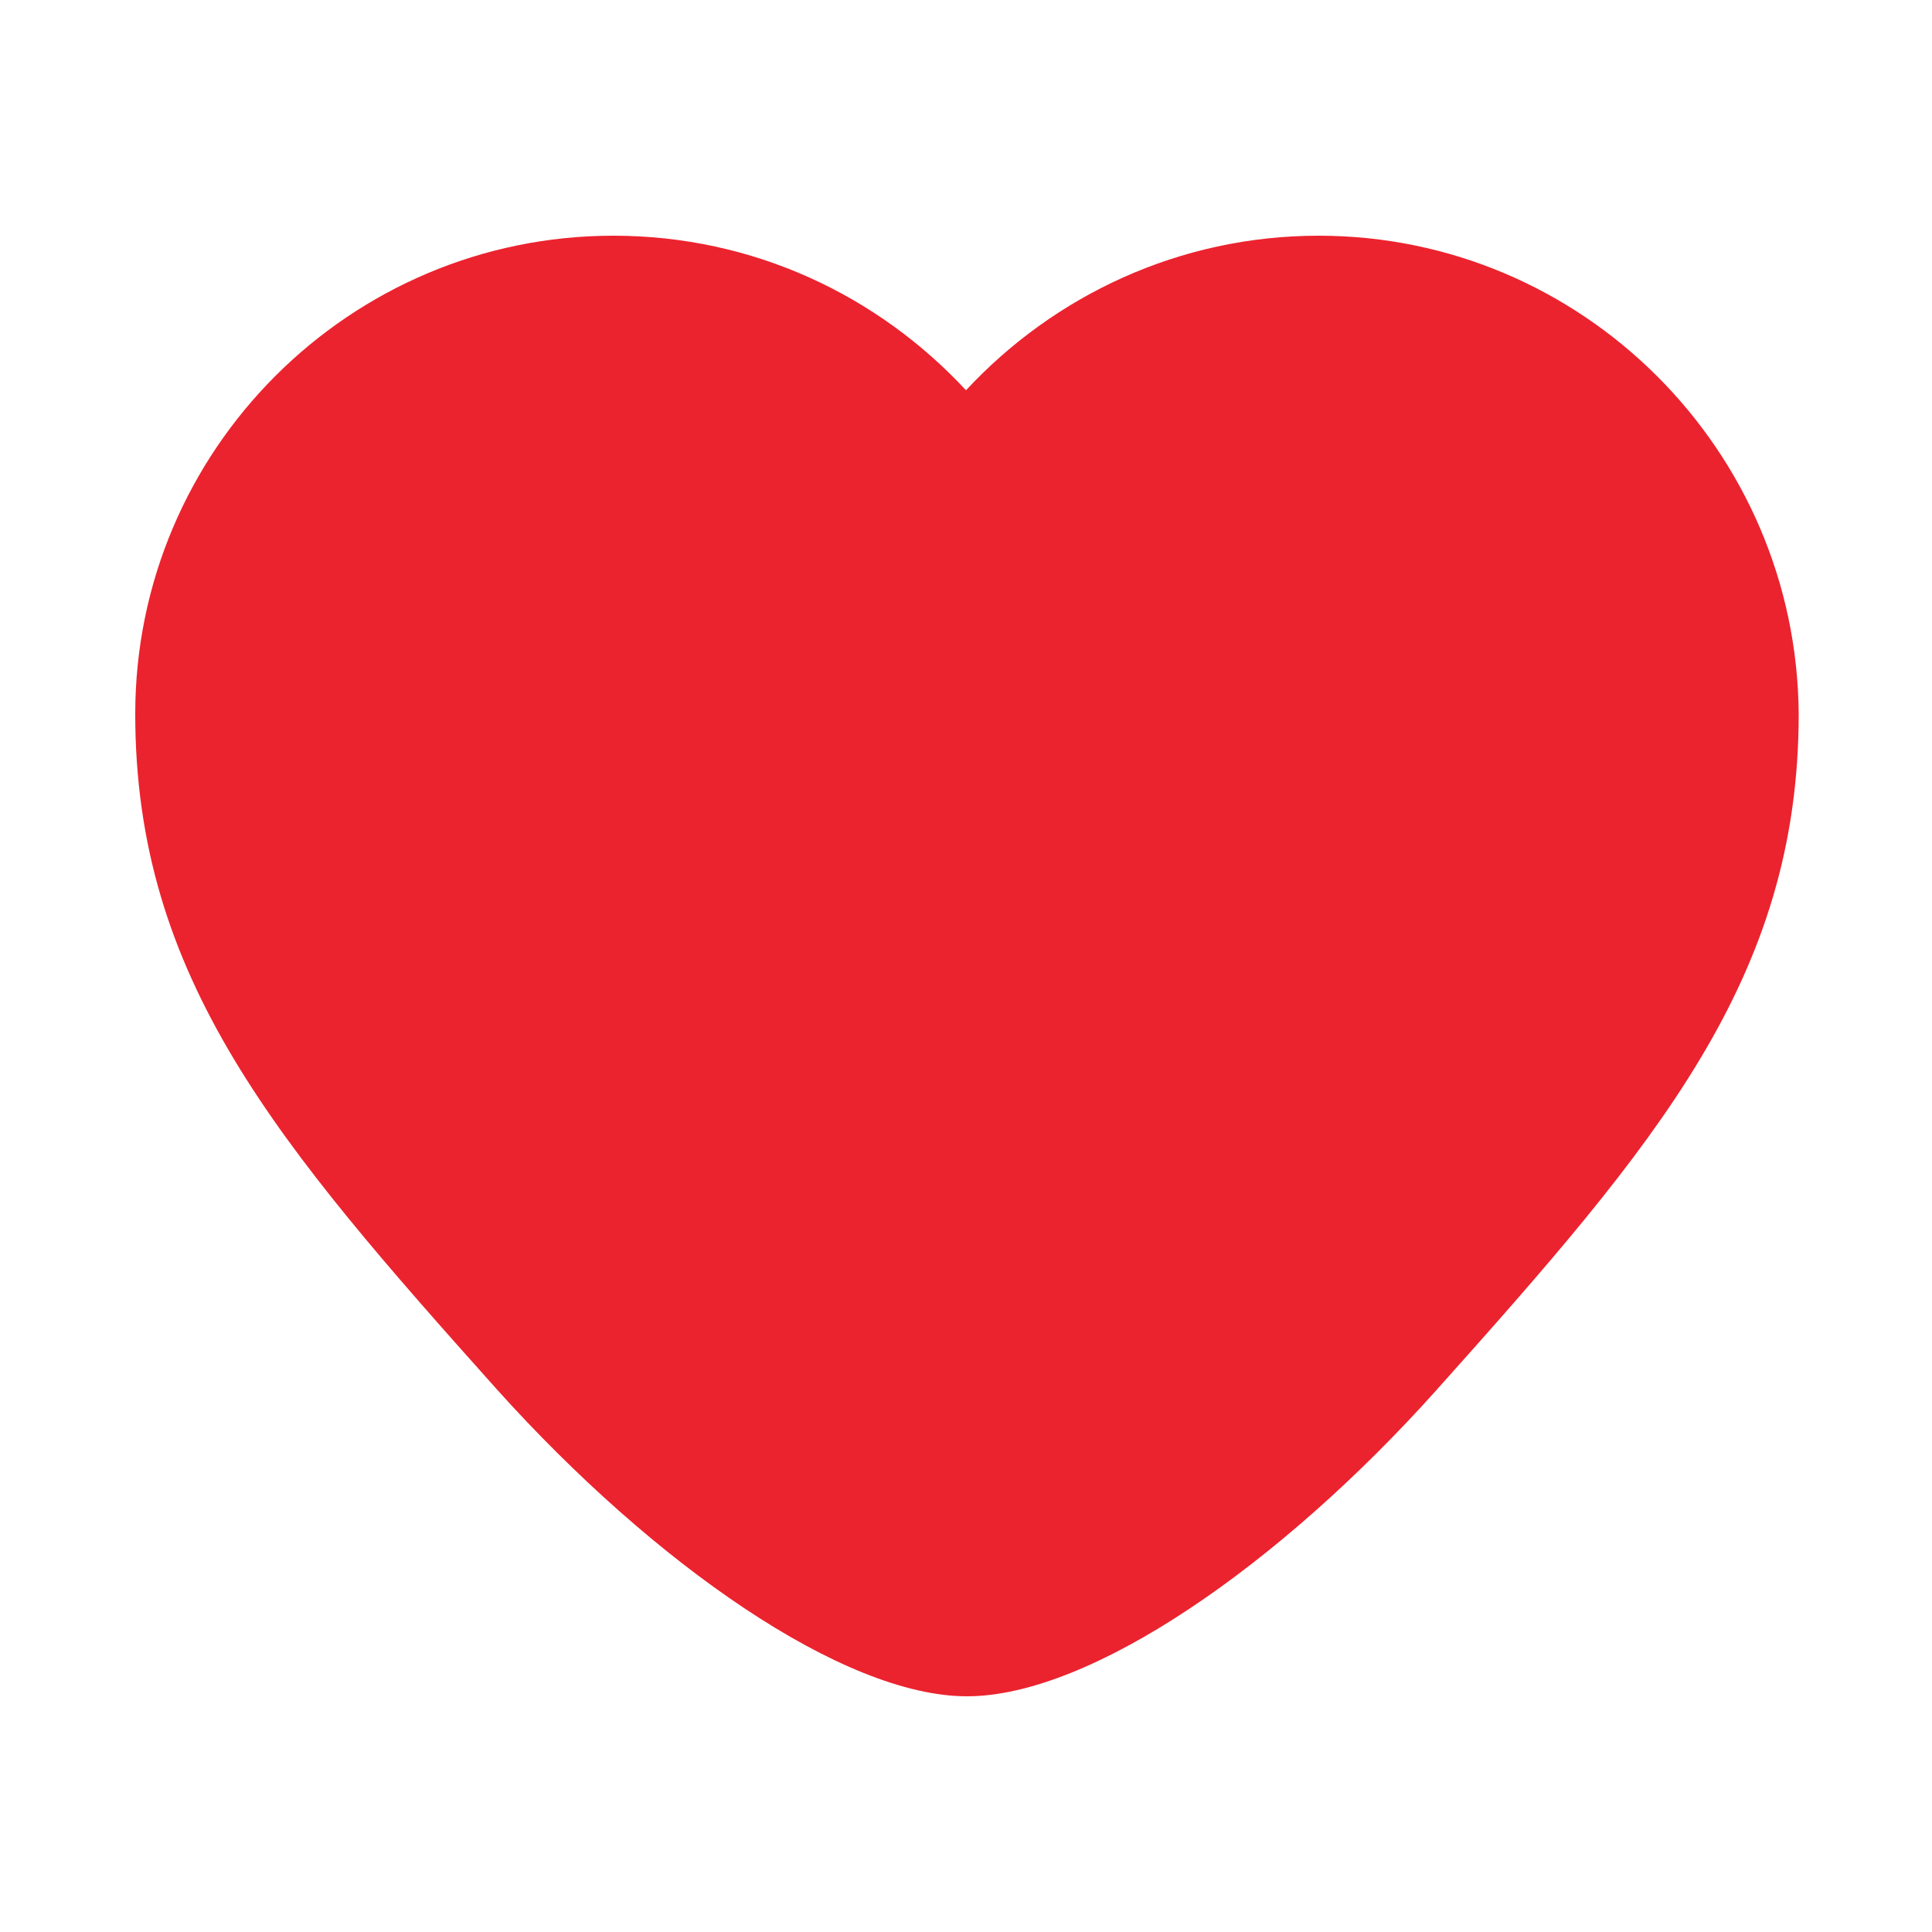 <?xml version="1.0" encoding="utf-8"?>
<!-- Generator: Adobe Illustrator 18.1.1, SVG Export Plug-In . SVG Version: 6.00 Build 0)  -->
<svg version="1.1" id="Calque_1" xmlns="http://www.w3.org/2000/svg" xmlns:xlink="http://www.w3.org/1999/xlink" x="0px" y="0px"
	 width="200px" height="200px" viewBox="0 0 200 200" enable-background="new 0 0 200 200" xml:space="preserve">
<path fill="#EB232E" d="M136.5,24.4c-14.4,0-27.4,6.2-36.5,16c-9.1-9.8-22-16-36.5-16C36.2,24.4,14,46.6,14,73.9
	c0,27.4,14.7,44.5,37.5,70c16.2,18,35.8,31.7,48.6,31.7s32.4-13.6,48.6-31.7c22.8-25.5,37.5-42.6,37.5-70
	C186,46.6,163.8,24.4,136.5,24.4z"/>
</svg>
